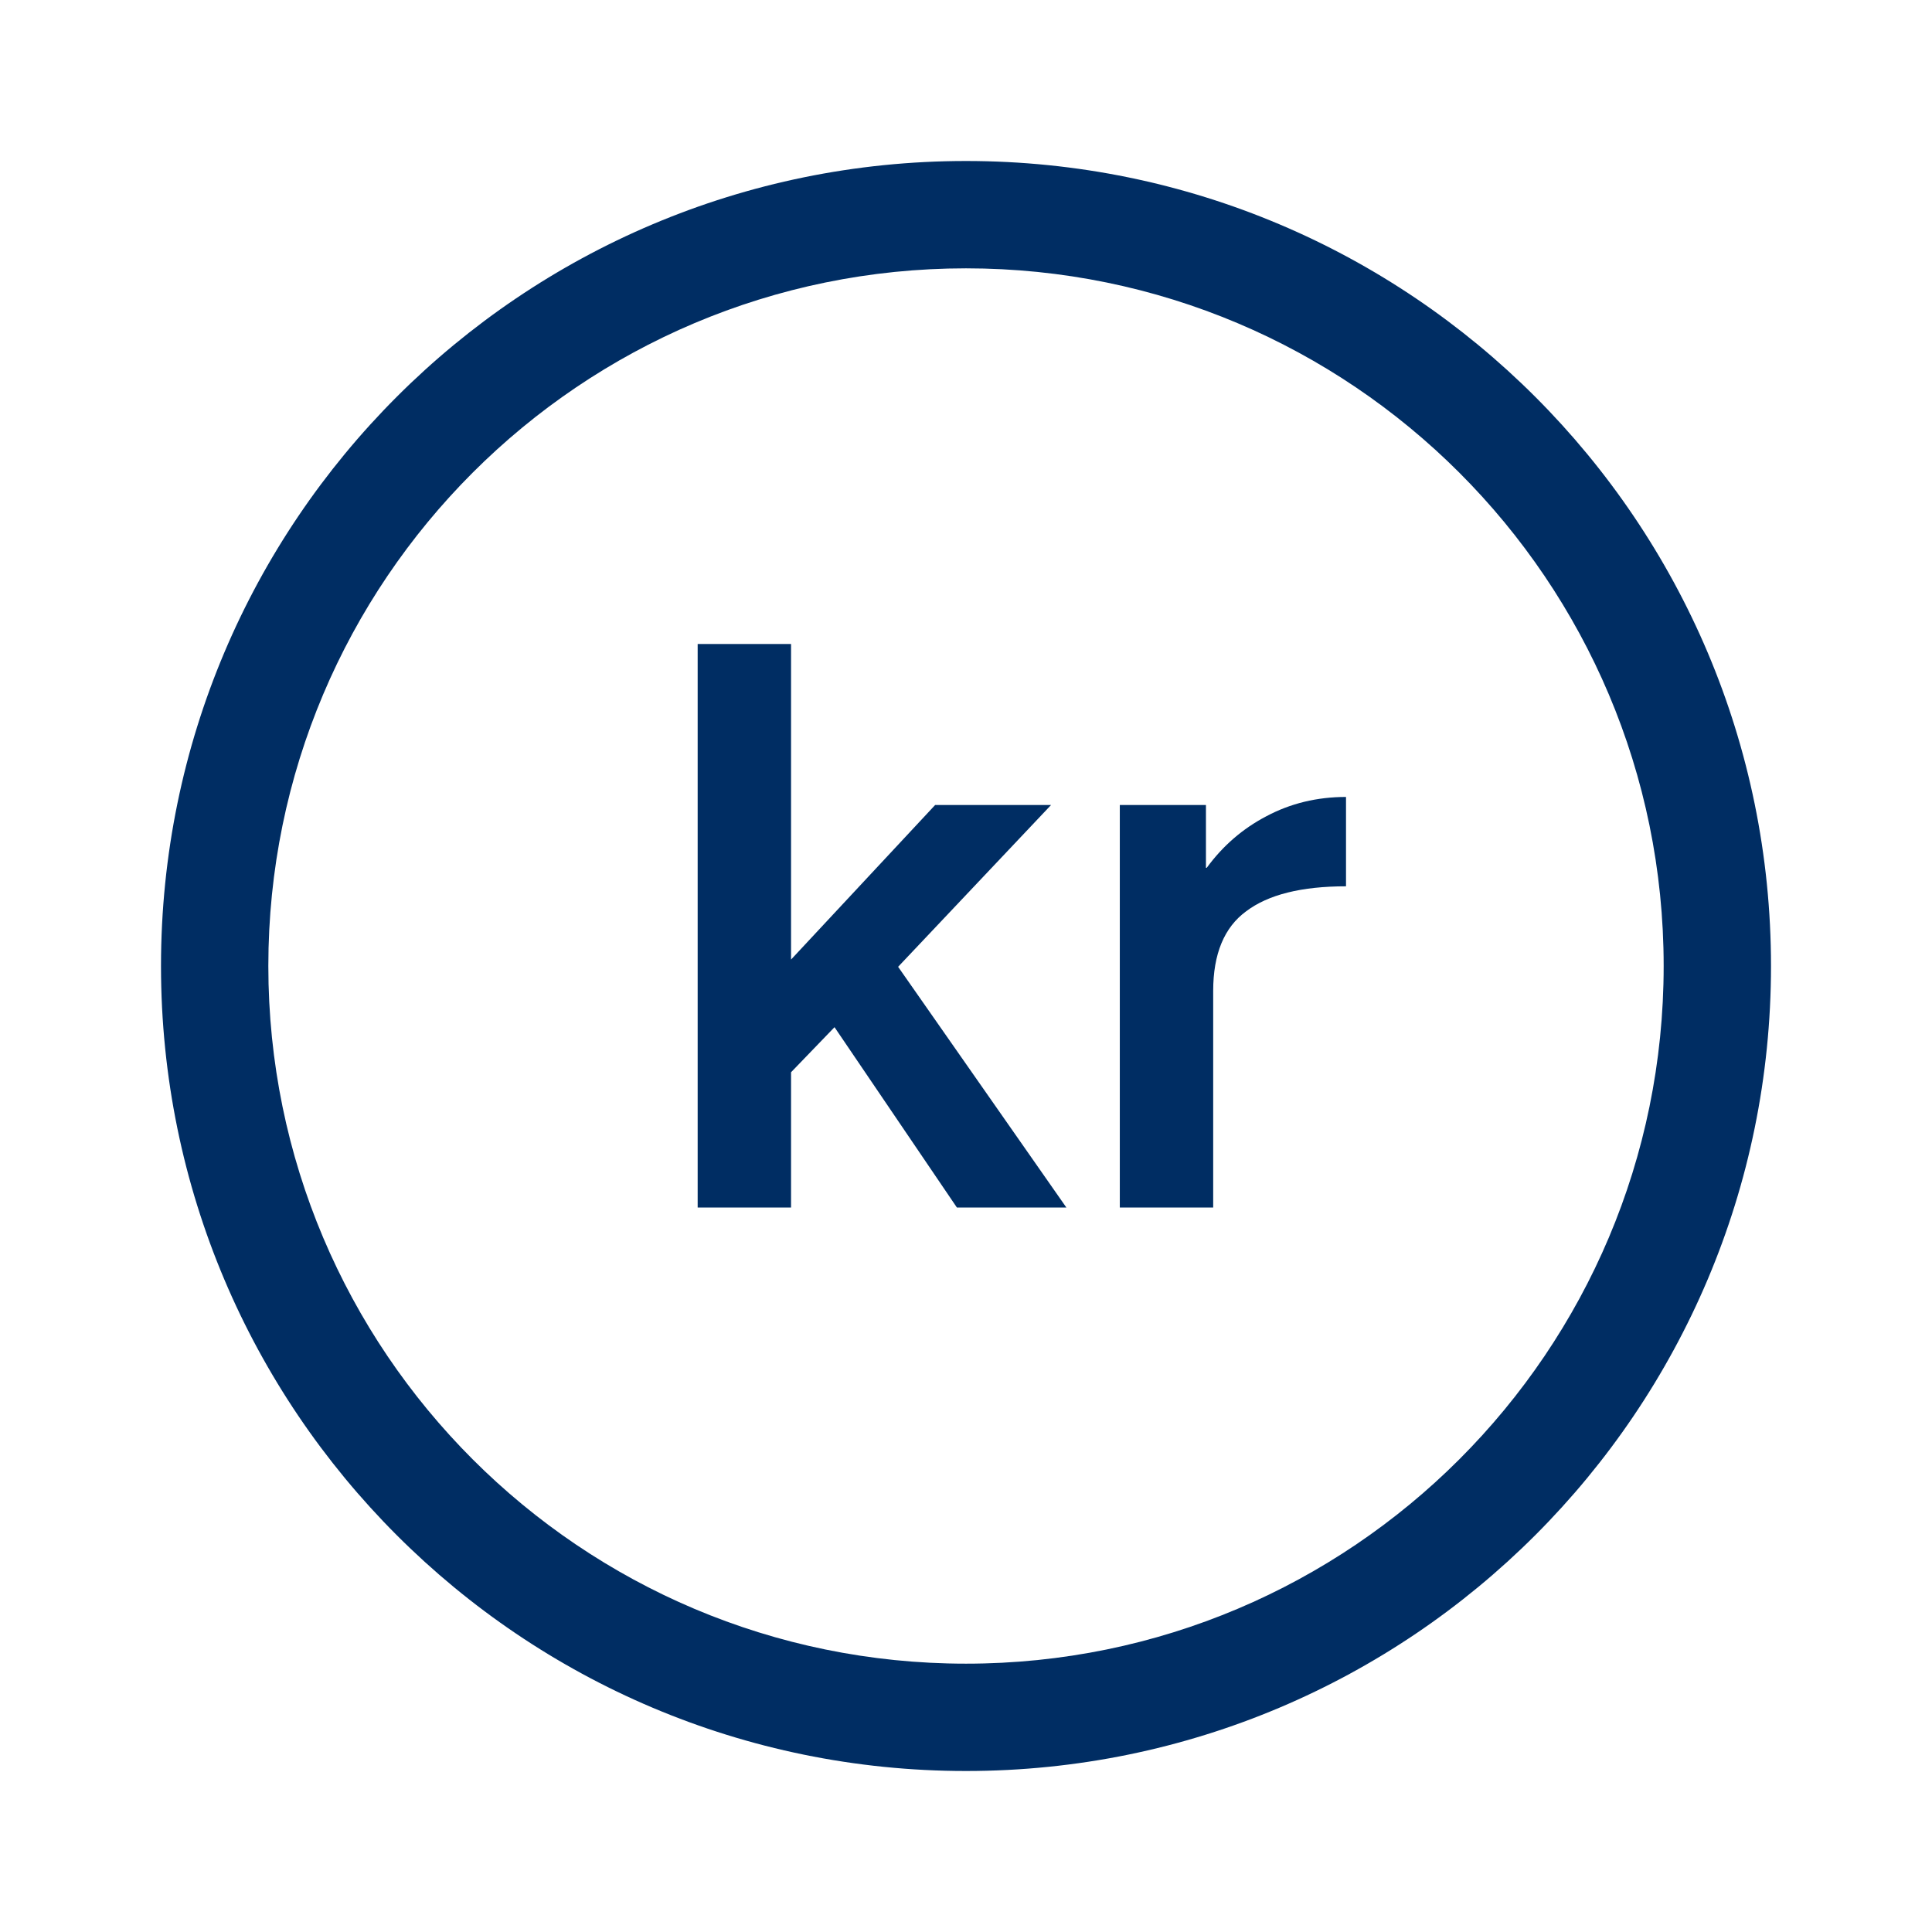 <svg width="36" height="36" viewBox="0 0 36 36" fill="none" xmlns="http://www.w3.org/2000/svg">
<path fill-rule="evenodd" clip-rule="evenodd" d="M18 3C26.284 3 33 9.716 33 18C33 26.284 26.284 33 18 33C9.716 33 3 26.284 3 18C3 9.716 9.716 3 18 3ZM18 5C10.82 5 5 10.82 5 18C5 25.18 10.82 31 18 31C25.18 31 31 25.18 31 18C31 10.82 25.18 5 18 5Z" fill="#002D63"/>
<path d="M13 12H14.74V17.88L17.425 15H19.585L16.735 18.015L19.87 22.5H17.83L15.55 19.14L14.74 19.98V22.5H13V12Z" fill="#002D63"/>
<path d="M22.471 15V16.17H22.486C22.786 15.76 23.156 15.44 23.596 15.21C24.046 14.97 24.541 14.85 25.081 14.85V16.515C24.251 16.515 23.631 16.67 23.221 16.98C22.811 17.28 22.606 17.775 22.606 18.465V22.5H20.866V15H22.471Z" fill="#002D63"/>
</svg>
